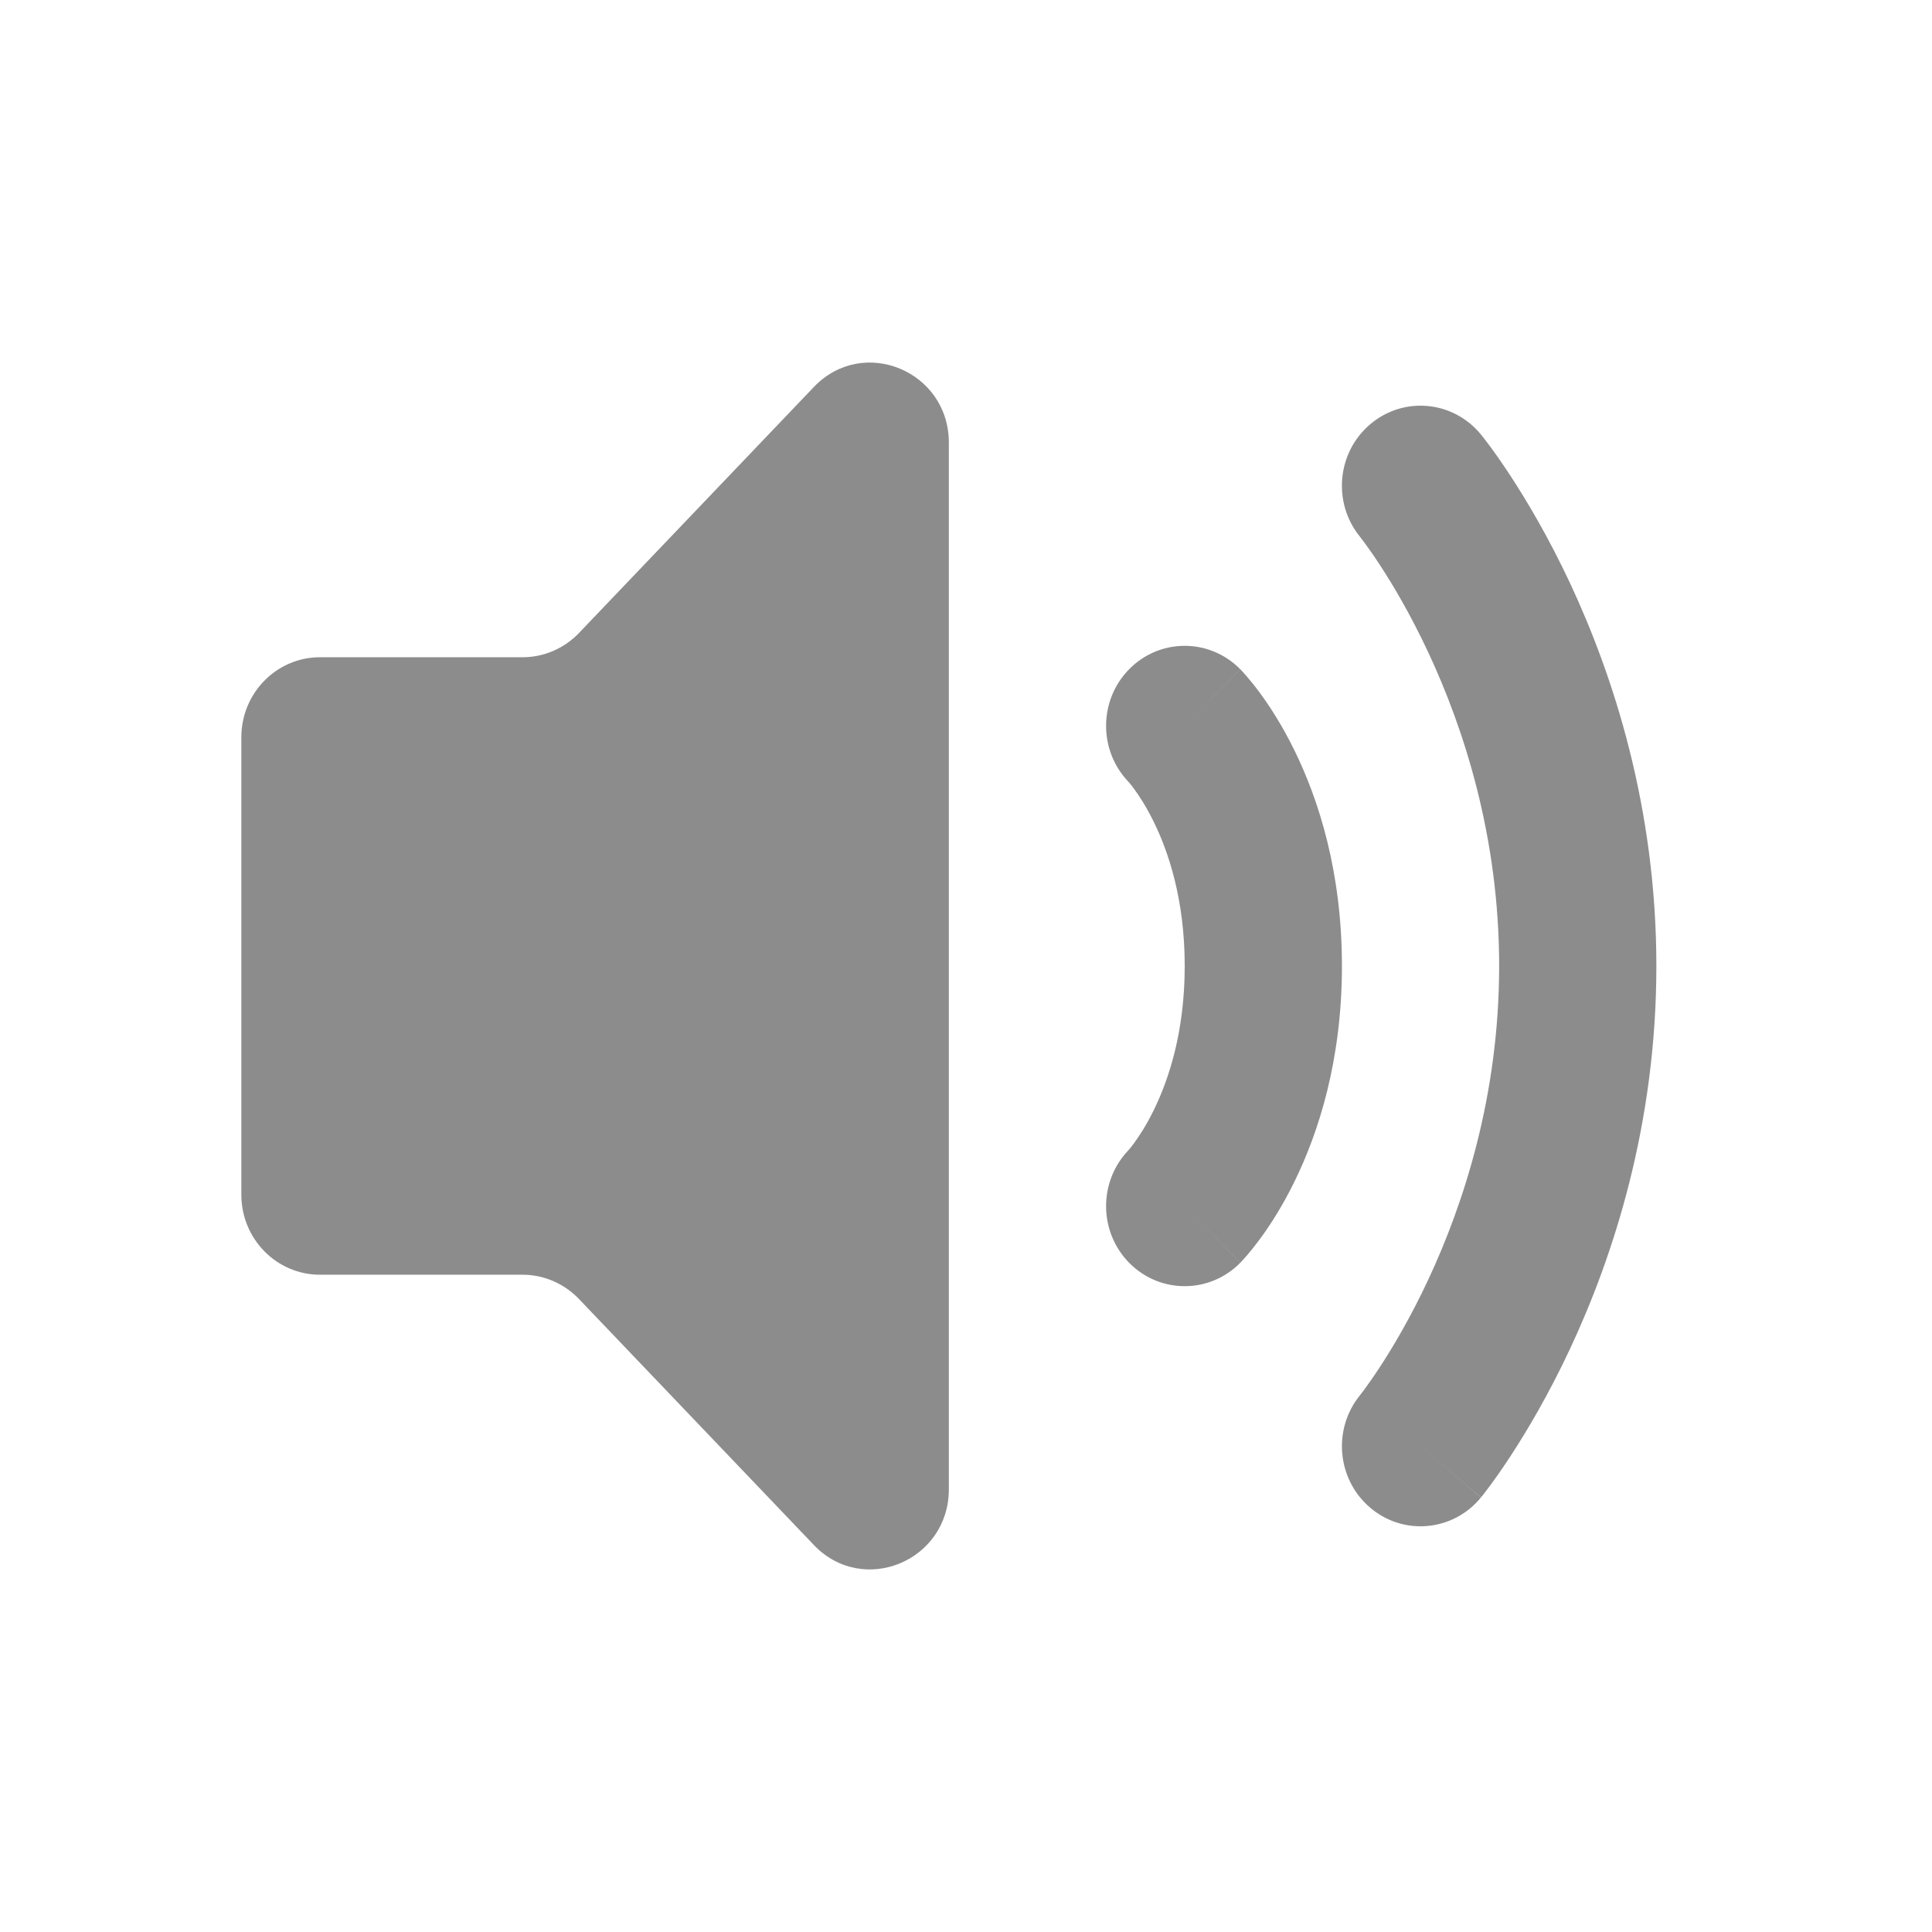 <svg width="48" height="48" viewBox="0 0 48 48" fill="none" xmlns="http://www.w3.org/2000/svg">
<path fill-rule="evenodd" clip-rule="evenodd" d="M12.983 16.329L7.949 16.329C6.871 16.329 5.996 17.22 5.996 18.318L5.996 29.682C5.996 30.78 6.871 31.67 7.949 31.67L12.983 31.67C13.511 31.67 14.016 31.888 14.384 32.273L20.221 38.386C21.443 39.666 23.574 38.785 23.574 36.999L23.574 11C23.574 9.215 21.443 8.334 20.221 9.614L14.384 15.727C14.016 16.112 13.511 16.329 12.983 16.329ZM28.052 16.628C28.815 15.851 30.052 15.851 30.815 16.628L29.434 18.034C30.815 16.628 30.815 16.628 30.816 16.629L30.817 16.631L30.82 16.634L30.827 16.64L30.842 16.656L30.88 16.697C30.91 16.729 30.945 16.769 30.987 16.818C31.071 16.915 31.178 17.047 31.301 17.214C31.547 17.547 31.855 18.021 32.157 18.636C32.765 19.874 33.34 21.668 33.34 24C33.34 26.332 32.765 28.126 32.157 29.364C31.855 29.979 31.547 30.453 31.301 30.786C31.178 30.953 31.071 31.085 30.987 31.182C30.945 31.231 30.91 31.271 30.88 31.303L30.842 31.344L30.827 31.359L30.82 31.366L30.817 31.369L30.816 31.371C30.815 31.371 30.815 31.372 29.434 29.966L30.815 31.372C30.052 32.149 28.815 32.149 28.052 31.372C27.296 30.602 27.29 29.358 28.033 28.58L28.033 28.58L28.048 28.563C28.071 28.536 28.116 28.482 28.176 28.4C28.297 28.236 28.477 27.964 28.663 27.585C29.032 26.834 29.434 25.645 29.434 24C29.434 22.355 29.032 21.166 28.663 20.415C28.477 20.036 28.297 19.764 28.176 19.6C28.116 19.518 28.071 19.464 28.048 19.437L28.033 19.42C27.29 18.642 27.296 17.398 28.052 16.628ZM36.793 10.795C36.103 9.951 34.871 9.837 34.043 10.54C33.214 11.243 33.101 12.495 33.791 13.339L33.789 13.337L33.807 13.36C33.826 13.383 33.857 13.425 33.9 13.483C33.986 13.6 34.117 13.783 34.278 14.029C34.601 14.521 35.041 15.259 35.483 16.204C36.37 18.101 37.246 20.789 37.246 24C37.246 27.21 36.37 29.899 35.483 31.796C35.041 32.741 34.601 33.478 34.278 33.971C34.117 34.217 33.986 34.4 33.9 34.517C33.857 34.575 33.826 34.616 33.807 34.64L33.791 34.661C33.102 35.505 33.215 36.757 34.043 37.459C34.871 38.163 36.103 38.048 36.793 37.205L35.293 35.932C36.793 37.205 36.795 37.203 36.795 37.202L36.798 37.2L36.803 37.192L36.819 37.173L36.867 37.113C36.905 37.063 36.958 36.995 37.021 36.909C37.149 36.736 37.323 36.491 37.528 36.177C37.938 35.551 38.475 34.648 39.01 33.505C40.076 31.226 41.152 27.948 41.152 24C41.152 20.051 40.076 16.774 39.01 14.494C38.475 13.352 37.938 12.449 37.528 11.823C37.323 11.509 37.149 11.264 37.021 11.091C36.958 11.005 36.905 10.937 36.867 10.887L36.819 10.827L36.803 10.807L36.798 10.8L36.795 10.797L36.793 10.795ZM35.293 12.068C36.793 10.795 36.793 10.794 36.793 10.795L35.293 12.068Z" fill="#8C8C8C"/>
</svg>
